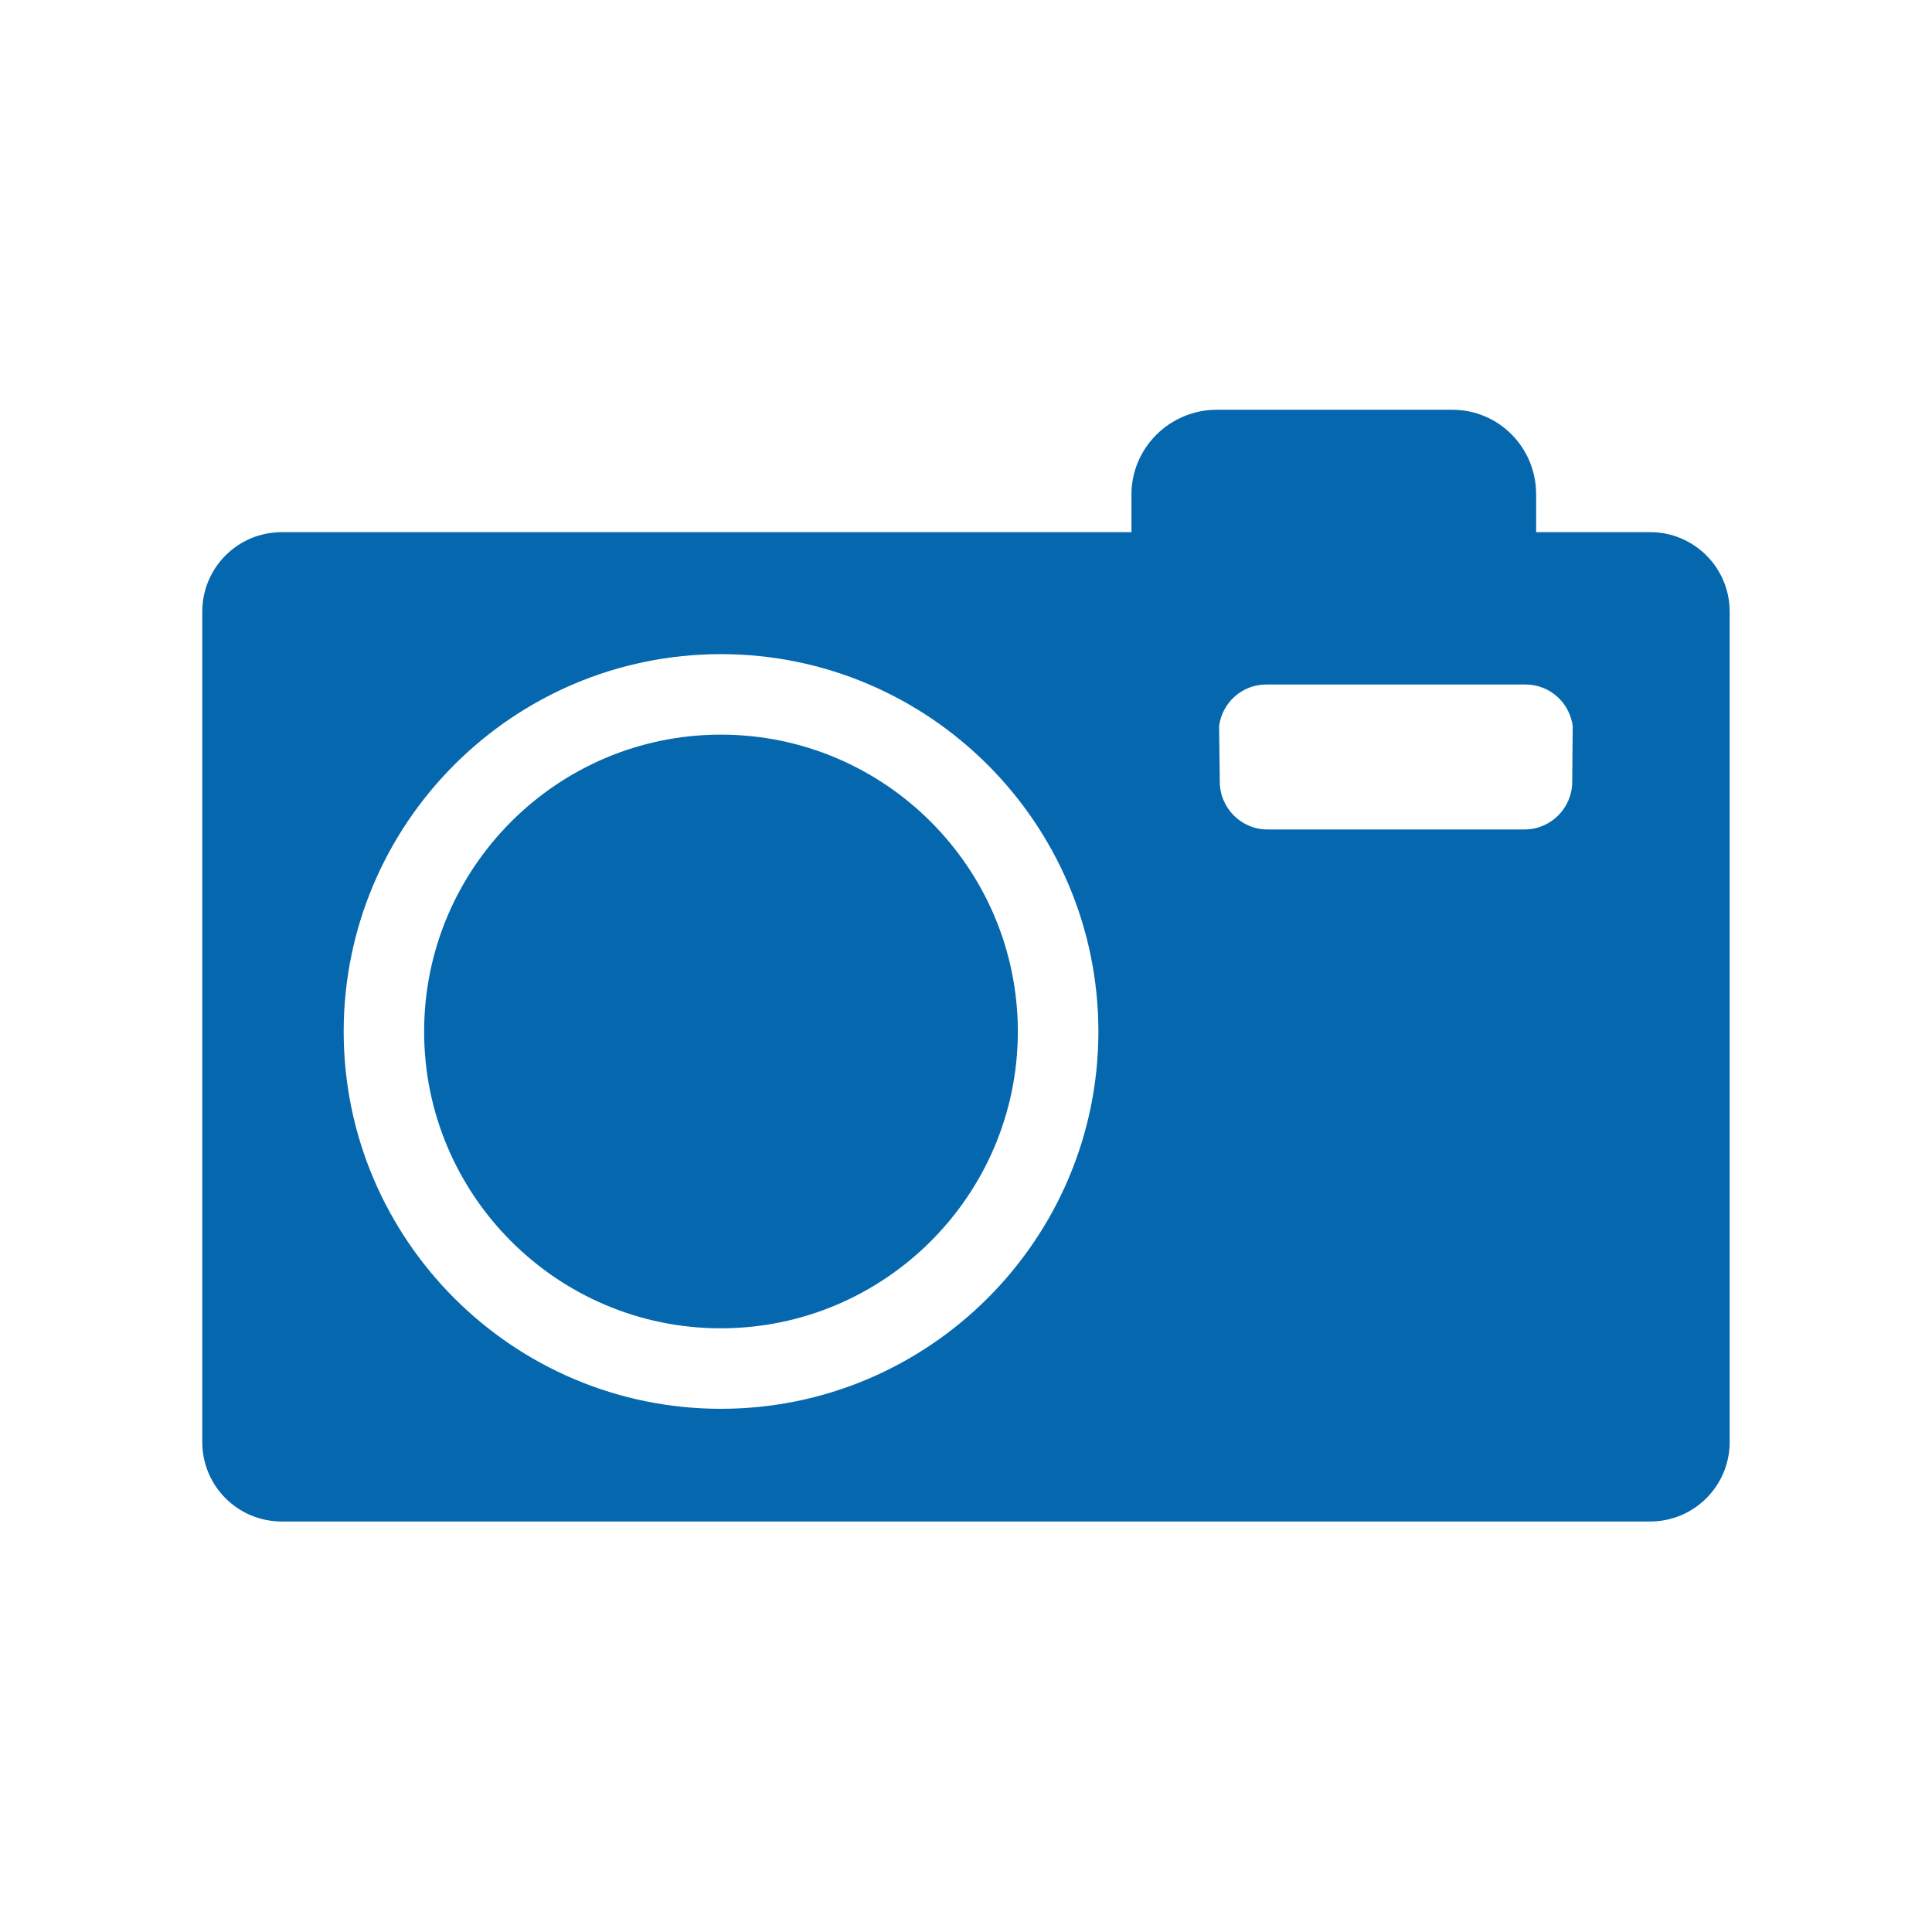 <svg xmlns="http://www.w3.org/2000/svg" viewBox="0 0 36 36">
  <path fill="#0568ae" d="M30.749 9.916h-2.125v-.703c0-.873-.694-1.578-1.565-1.578h-4.386c-.87 0-1.59.704-1.59 1.578v.703H5.25c-.818 0-1.481.661-1.481 1.483v15.47c0 .82.661 1.482 1.481 1.482h25.498c.817 0 1.482-.662 1.482-1.482v-15.47c.001-.822-.665-1.483-1.481-1.483zM13.433 26.251c-3.876 0-7.029-3.153-7.029-7.029 0-3.878 3.153-7.033 7.029-7.033 3.878 0 7.033 3.155 7.034 7.033-.002 3.876-3.157 7.029-7.034 7.029zm15.863-11.685c0 .489-.398.89-.889.89h-4.791c-.489 0-.887-.401-.887-.89l-.013-1.035c.056-.436.425-.776.877-.776h4.834c.453 0 .823.341.878.776l-.009 1.035zm-10.33 4.656c-.001 3.049-2.483 5.529-5.534 5.529-3.049 0-5.529-2.48-5.529-5.529 0-3.051 2.48-5.533 5.529-5.533 3.051 0 5.533 2.482 5.534 5.533z"/>
</svg>
